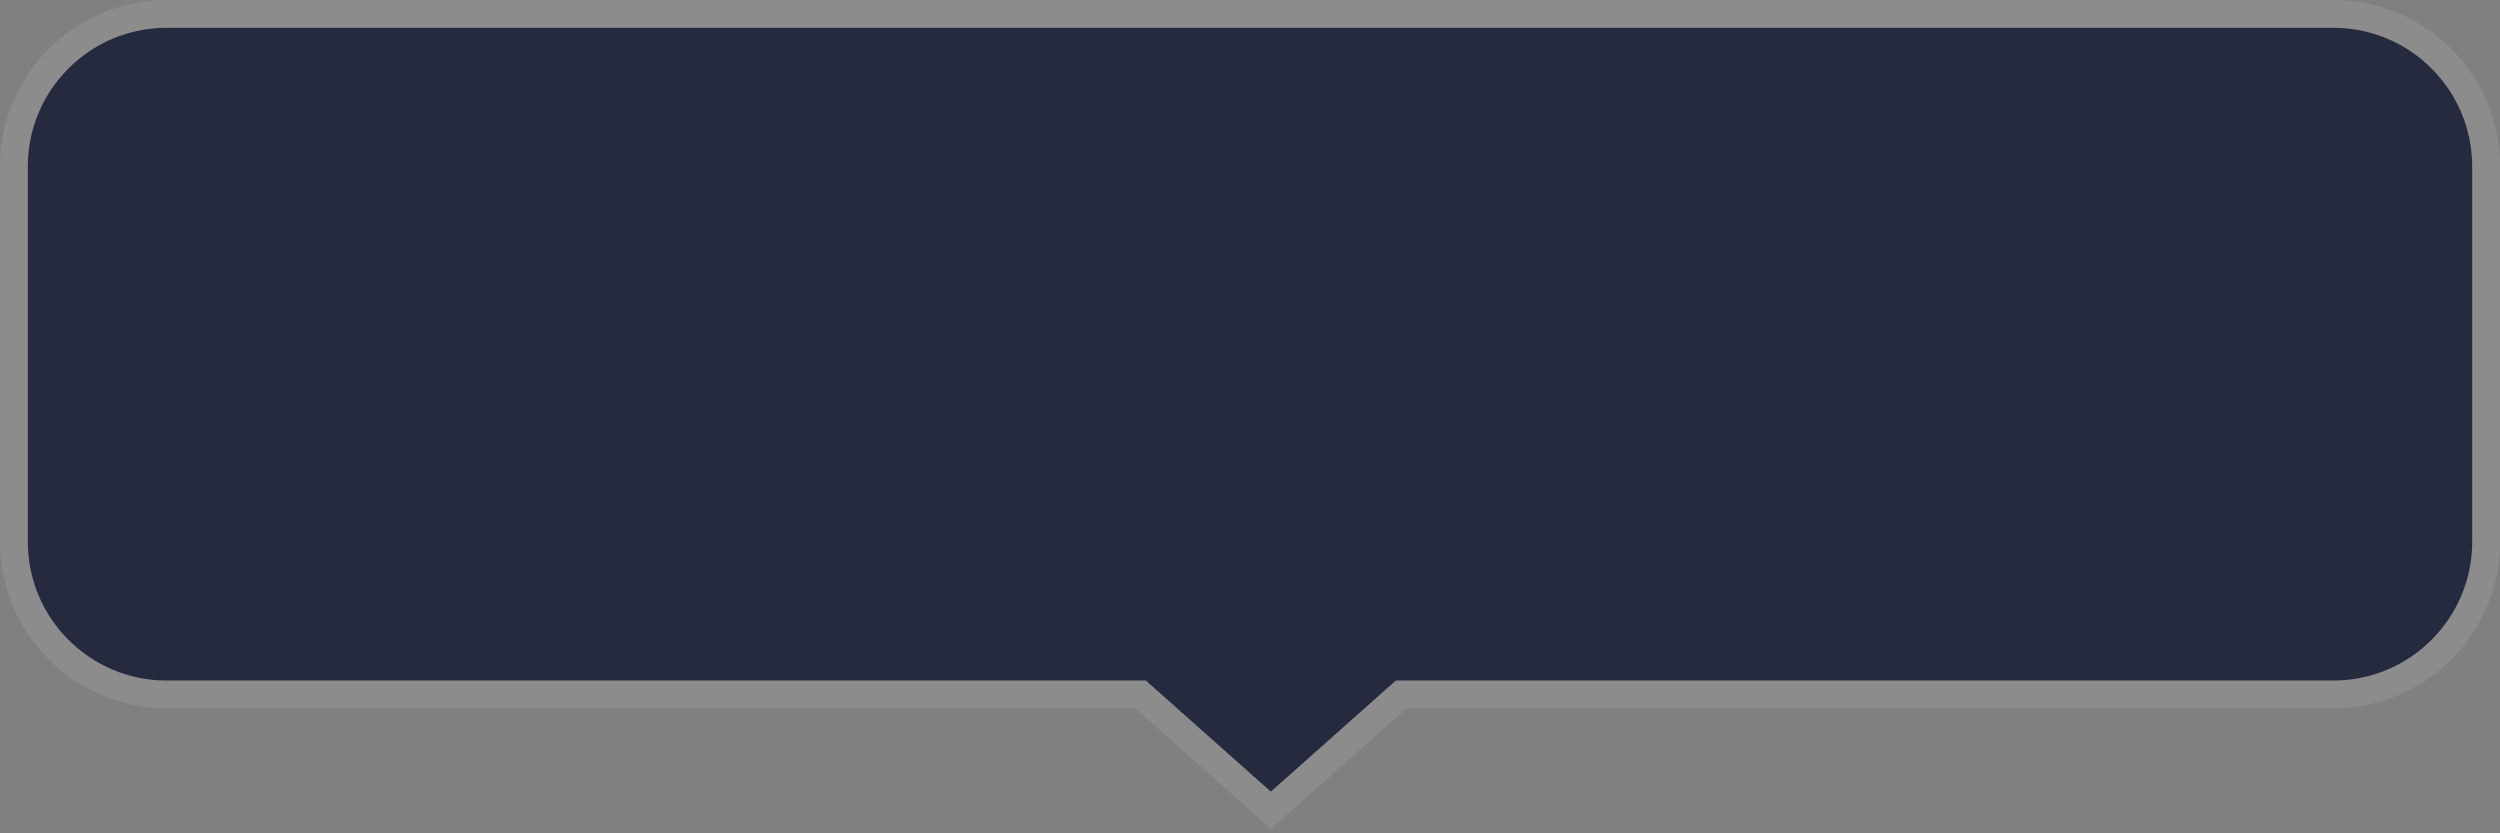 <svg width="180" height="60" viewBox="0 0 180 60" fill="none" xmlns="http://www.w3.org/2000/svg">
<rect x="0" y="0" width="180" height="60" fill="#808080" stroke="none"/>
<path d="M2 12C2 6.477 6.477 2 12 2H168C173.523 2 178 6.477 178 12V39C178 44.523 173.523 49 168 49H100.5L91.5 57L82.5 49H12C6.477 49 2 44.523 2 39V12Z" fill="#010624" fill-opacity="0.7"/>
<path d="M90.836 57.747L91.5 58.338L92.164 57.747L100.88 50H168C174.075 50 179 45.075 179 39V12C179 5.925 174.075 1 168 1H12C5.925 1 1 5.925 1 12V39C1 45.075 5.925 50 12 50H82.12L90.836 57.747Z" stroke="white" stroke-opacity="0.1" stroke-width="2"/>
</svg>
